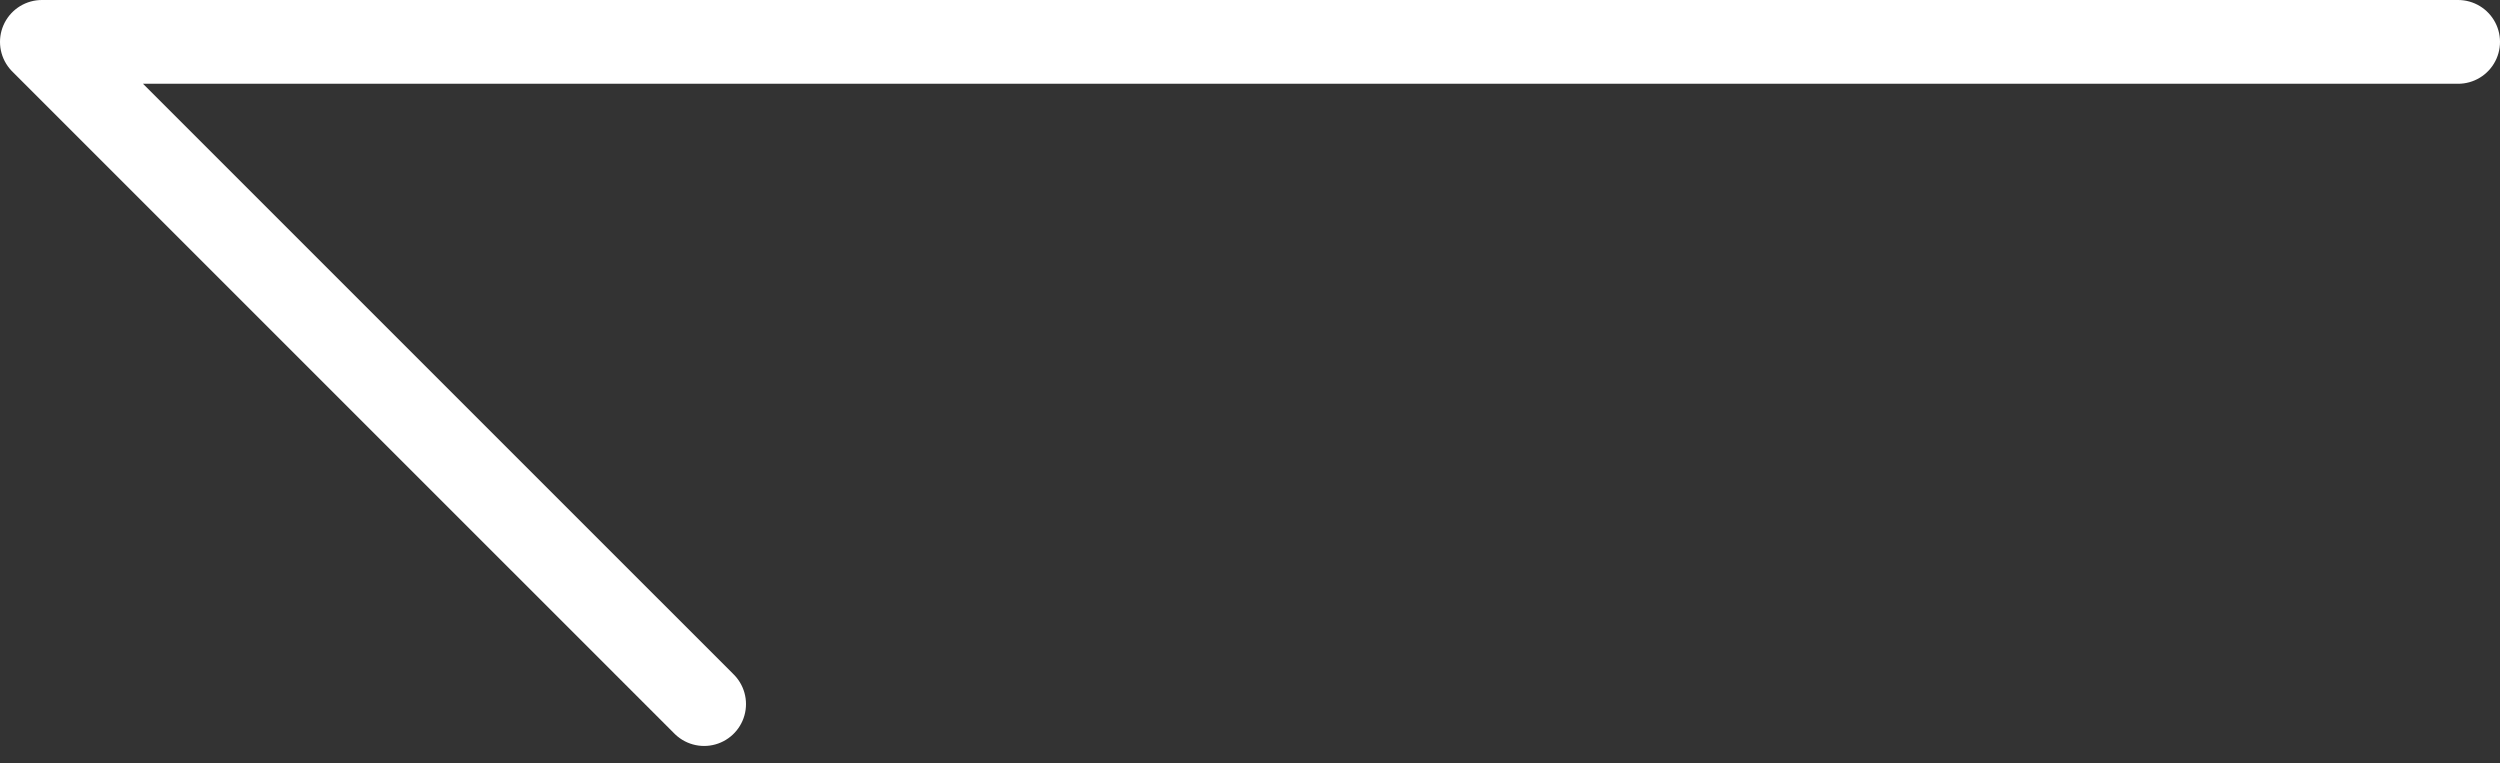 <svg xmlns="http://www.w3.org/2000/svg" width="59.692" height="18.225" viewBox="0 0 59.692 18.225">
  <rect x="0" y="0" width="59.692" height="18.225" fill="#333333" stroke="none"/>
  <path id="Path_28" data-name="Path 28" d="M-9069.99,3389.227h57.692l-15.812-15.811" transform="translate(-9011.298 3390.227) rotate(180)" fill="none" stroke="#fff" stroke-linecap="round" stroke-linejoin="round" stroke-width="2"/>
</svg>
